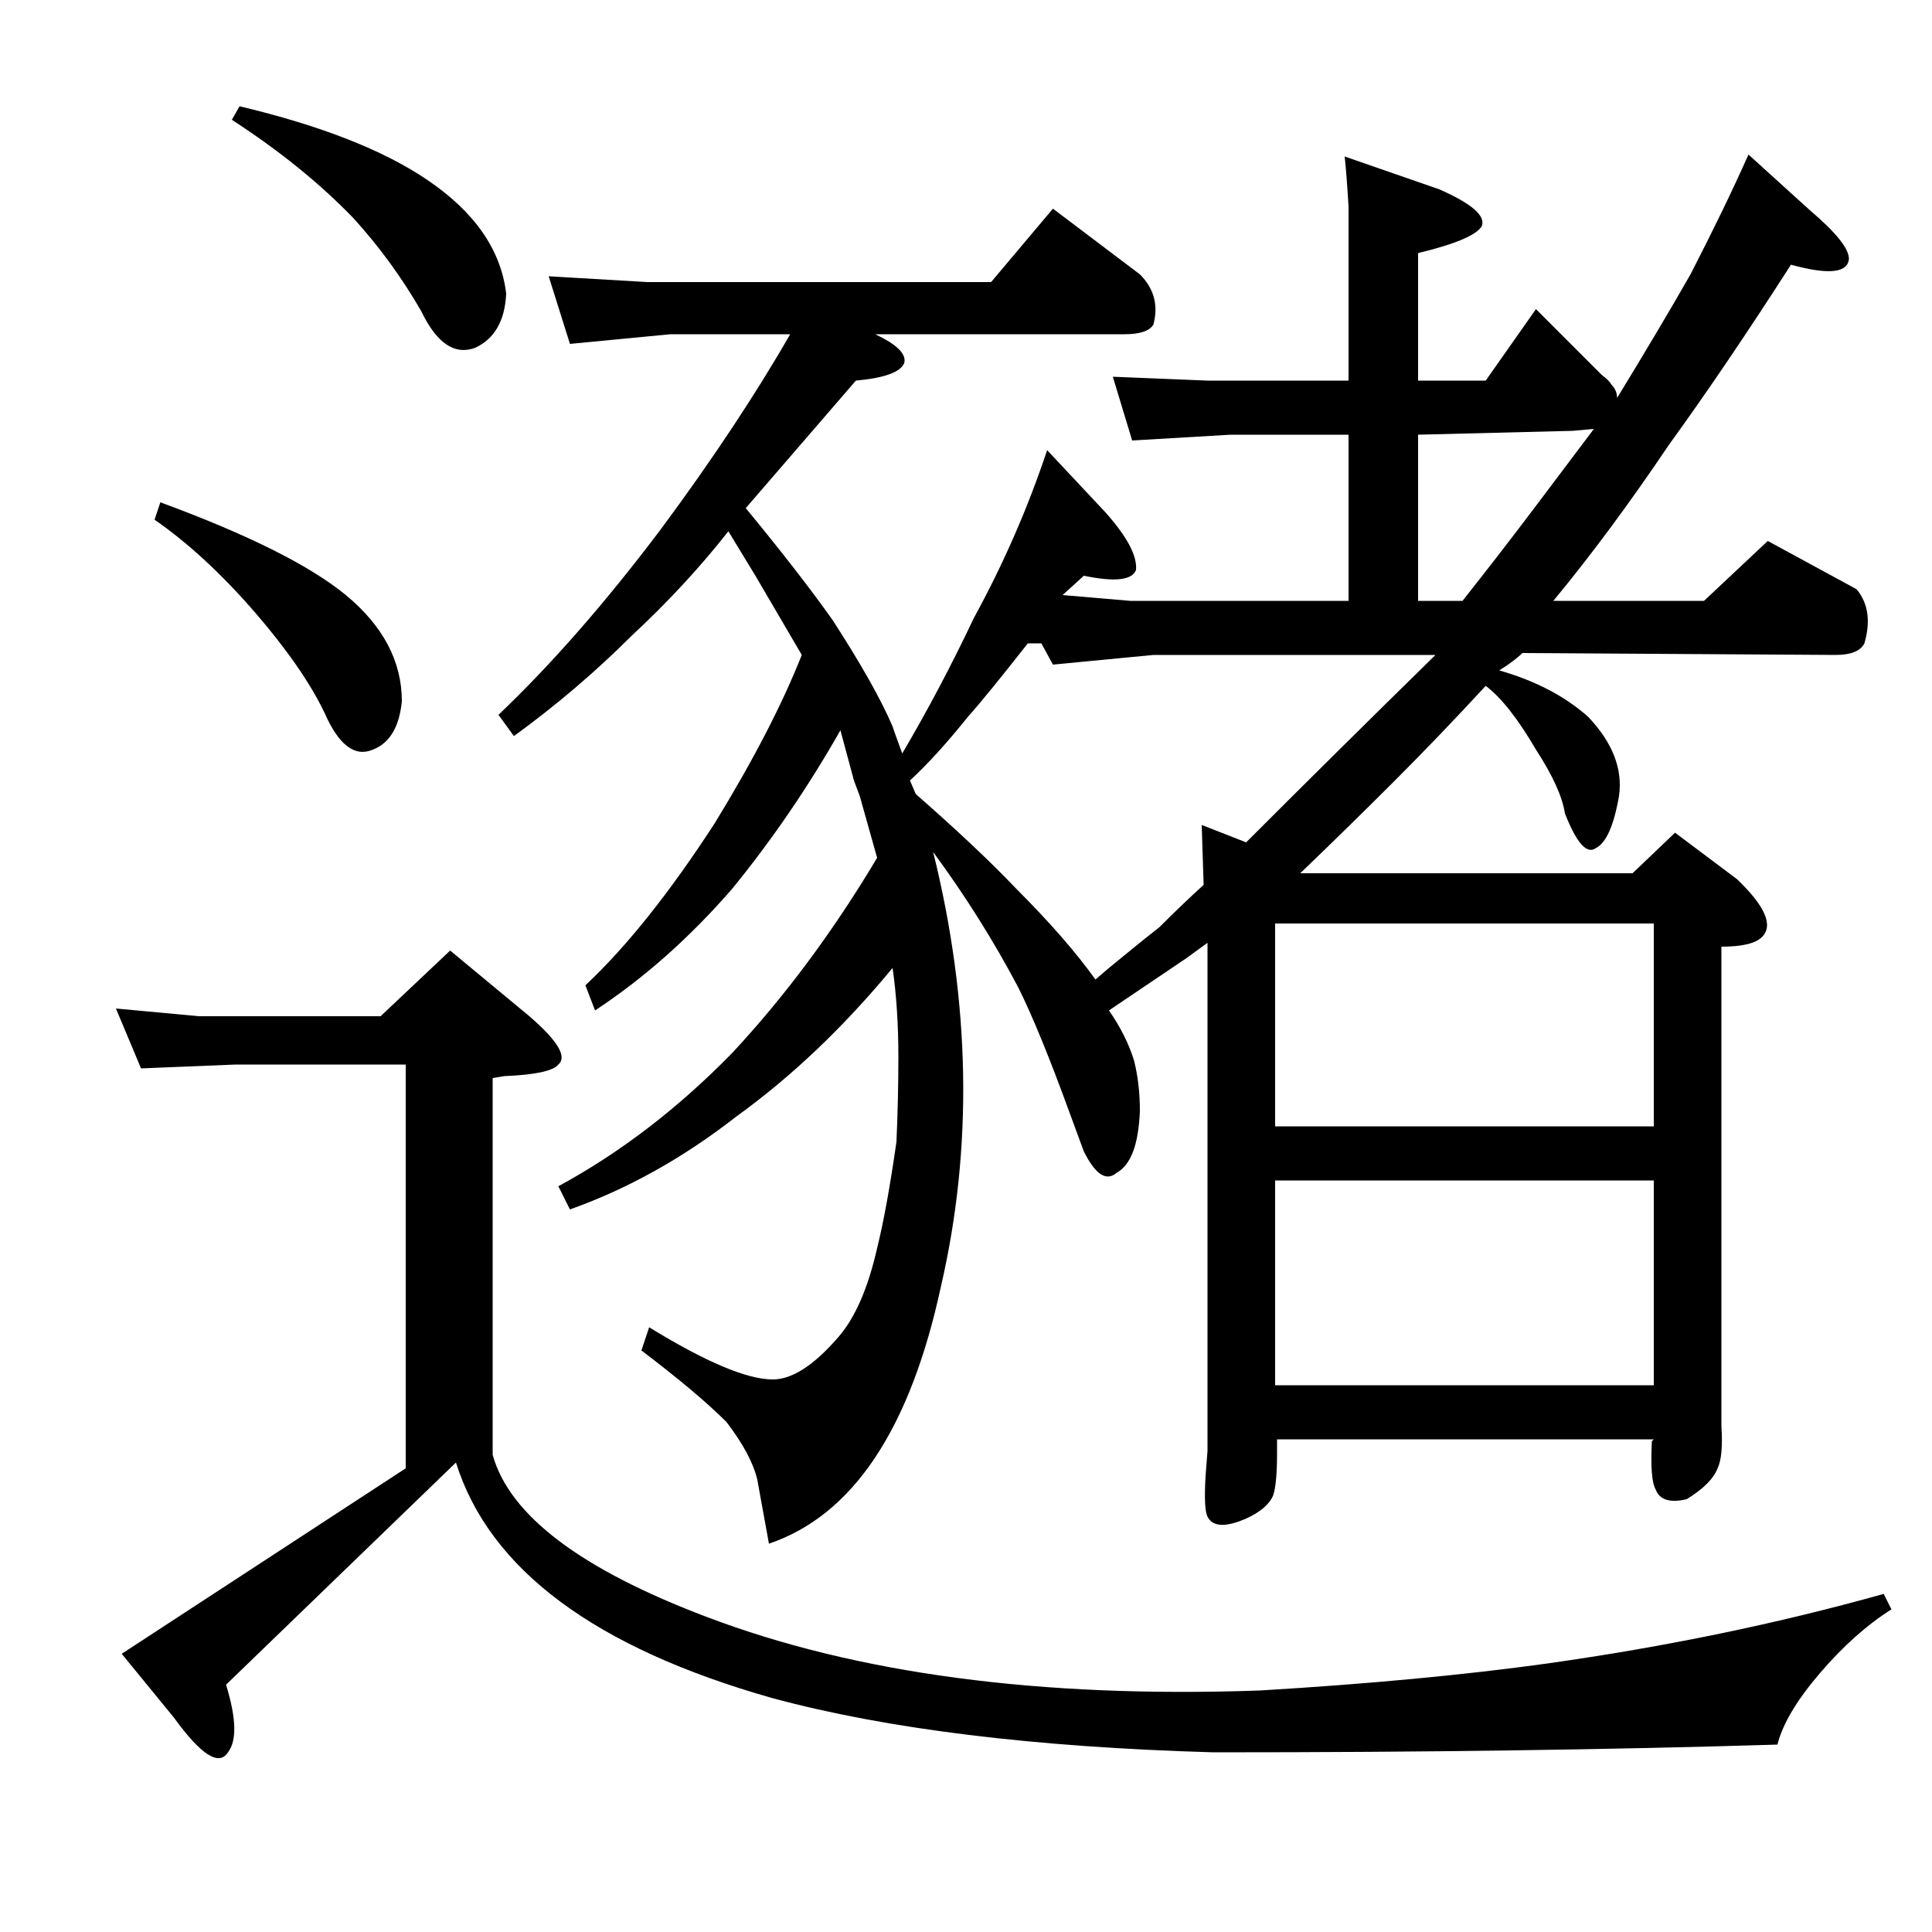 <?xml version="1.0" standalone="no"?>
<!DOCTYPE svg PUBLIC "-//W3C//DTD SVG 1.1//EN" "http://www.w3.org/Graphics/SVG/1.1/DTD/svg11.dtd" >
<svg xmlns="http://www.w3.org/2000/svg" xmlns:xlink="http://www.w3.org/1999/xlink" version="1.1" viewBox="0 -200 1000 1000">
  <g transform="matrix(1 0 0 -1 0 800)">
   <path fill="currentColor"
d="M660 283h196v106h-196v-106zM660 417h196v105h-196v-105zM597 661l-52 -5l-6 11h-7q-22 -28 -31 -38q-16 -20 -30 -33l3 -7q32 -28 52 -49q26 -26 41 -47l7 6q17 14 26 21q12 12 23 22l-1 31l23 -9q48 48 98 97h-146zM882 689l33 31l46 -25q9 -11 4 -28q-3 -6 -15 -6
l-162 1q-4 -4 -12 -9q28 -8 46 -24q19 -20 16 -41q-4 -23 -12 -27q-7 -5 -16 18q-2 13 -15 33q-14 24 -26 33q-24 -26 -47 -49q-24 -24 -49 -48h172l22 21l32 -24q22 -21 13 -30q-5 -5 -21 -5v-236v-12q1 -16 -2 -22q-3 -8 -16 -16q-13 -3 -16 5q-3 5 -2 25l1 1h-195v-7
q0 -16 -2 -22q-3 -7 -14 -12q-16 -7 -20 1q-2 4 -1 21l1 13v263l-11 -8l-40 -27q9 -13 13 -26q3 -12 3 -26q-1 -26 -12 -32q-8 -7 -17 11l-7 19q-16 44 -27 66q-19 36 -44 70q29 -117 4 -225q-24 -111 -89 -133l-6 33q-3 13 -16 30q-15 15 -44 37l4 12q44 -27 64 -27
q15 0 34 22q13 15 20 46q5 20 10 55q1 22 1 44q0 25 -3 46q-38 -46 -81 -77q-41 -32 -86 -48l-6 12q48 26 90 69q41 44 75 101l-9 32l-3 8l-7 26q-25 -44 -56 -82q-33 -38 -71 -63l-5 13q32 30 67 84q30 49 45 87l-24 41l-14 23q-22 -28 -50 -54q-28 -28 -61 -52l-8 11
q41 39 84 96q40 54 67 101h-62l-52 -5l-11 35l51 -3h178l32 38l45 -34q11 -11 7 -26q-3 -5 -15 -5h-129q17 -8 15 -15q-3 -7 -25 -9l-57 -66q28 -34 45 -58q22 -34 31 -55l1 -3l4 -11q20 34 37 70q23 42 38 87l30 -32q17 -19 16 -30q-3 -8 -27 -3l-11 -10l35 -3h113v86h-61
l-51 -3l-10 33l49 -2h73v68v22q-1 17 -2 26l49 -17q25 -11 22 -19q-4 -7 -33 -14v-66h35l26 37l34 -34q4 -3 5 -5q3 -3 3 -7q22 36 38 64q18 35 30 62l32 -29q20 -17 20 -25q-1 -11 -30 -3q-34 -53 -63 -93q-31 -46 -60 -81h78zM814 777l-80 -2v-86h23q19 24 37.5 48.5
t30.5 40.5zM124 945q63 -15 97 -38q37 -25 41 -59q-1 -21 -16 -28q-16 -6 -28 19q-15 26 -35 48q-26 27 -63 51zM83 740q68 -25 96 -48q29 -24 29 -55q-2 -20 -15 -25q-14 -6 -25 19q-11 23 -36 52q-26 30 -52 48zM103 474h94l36 34l41 -34q22 -19 15 -25q-4 -5 -28 -6
l-6 -1v-195q13 -47 111 -84q116 -44 286 -38q84 5 149 14q92 13 174 36l4 -8q-19 -12 -37 -33t-22 -37q-65 -2 -138 -3q-70 -1 -154 -1q-139 4 -228 28q-138 39 -164 122l-119 -115q8 -26 1 -35q-7 -11 -28 18l-27 33l147 96v209h-88l-49 -2l-13 31z" />
  </g>

</svg>
